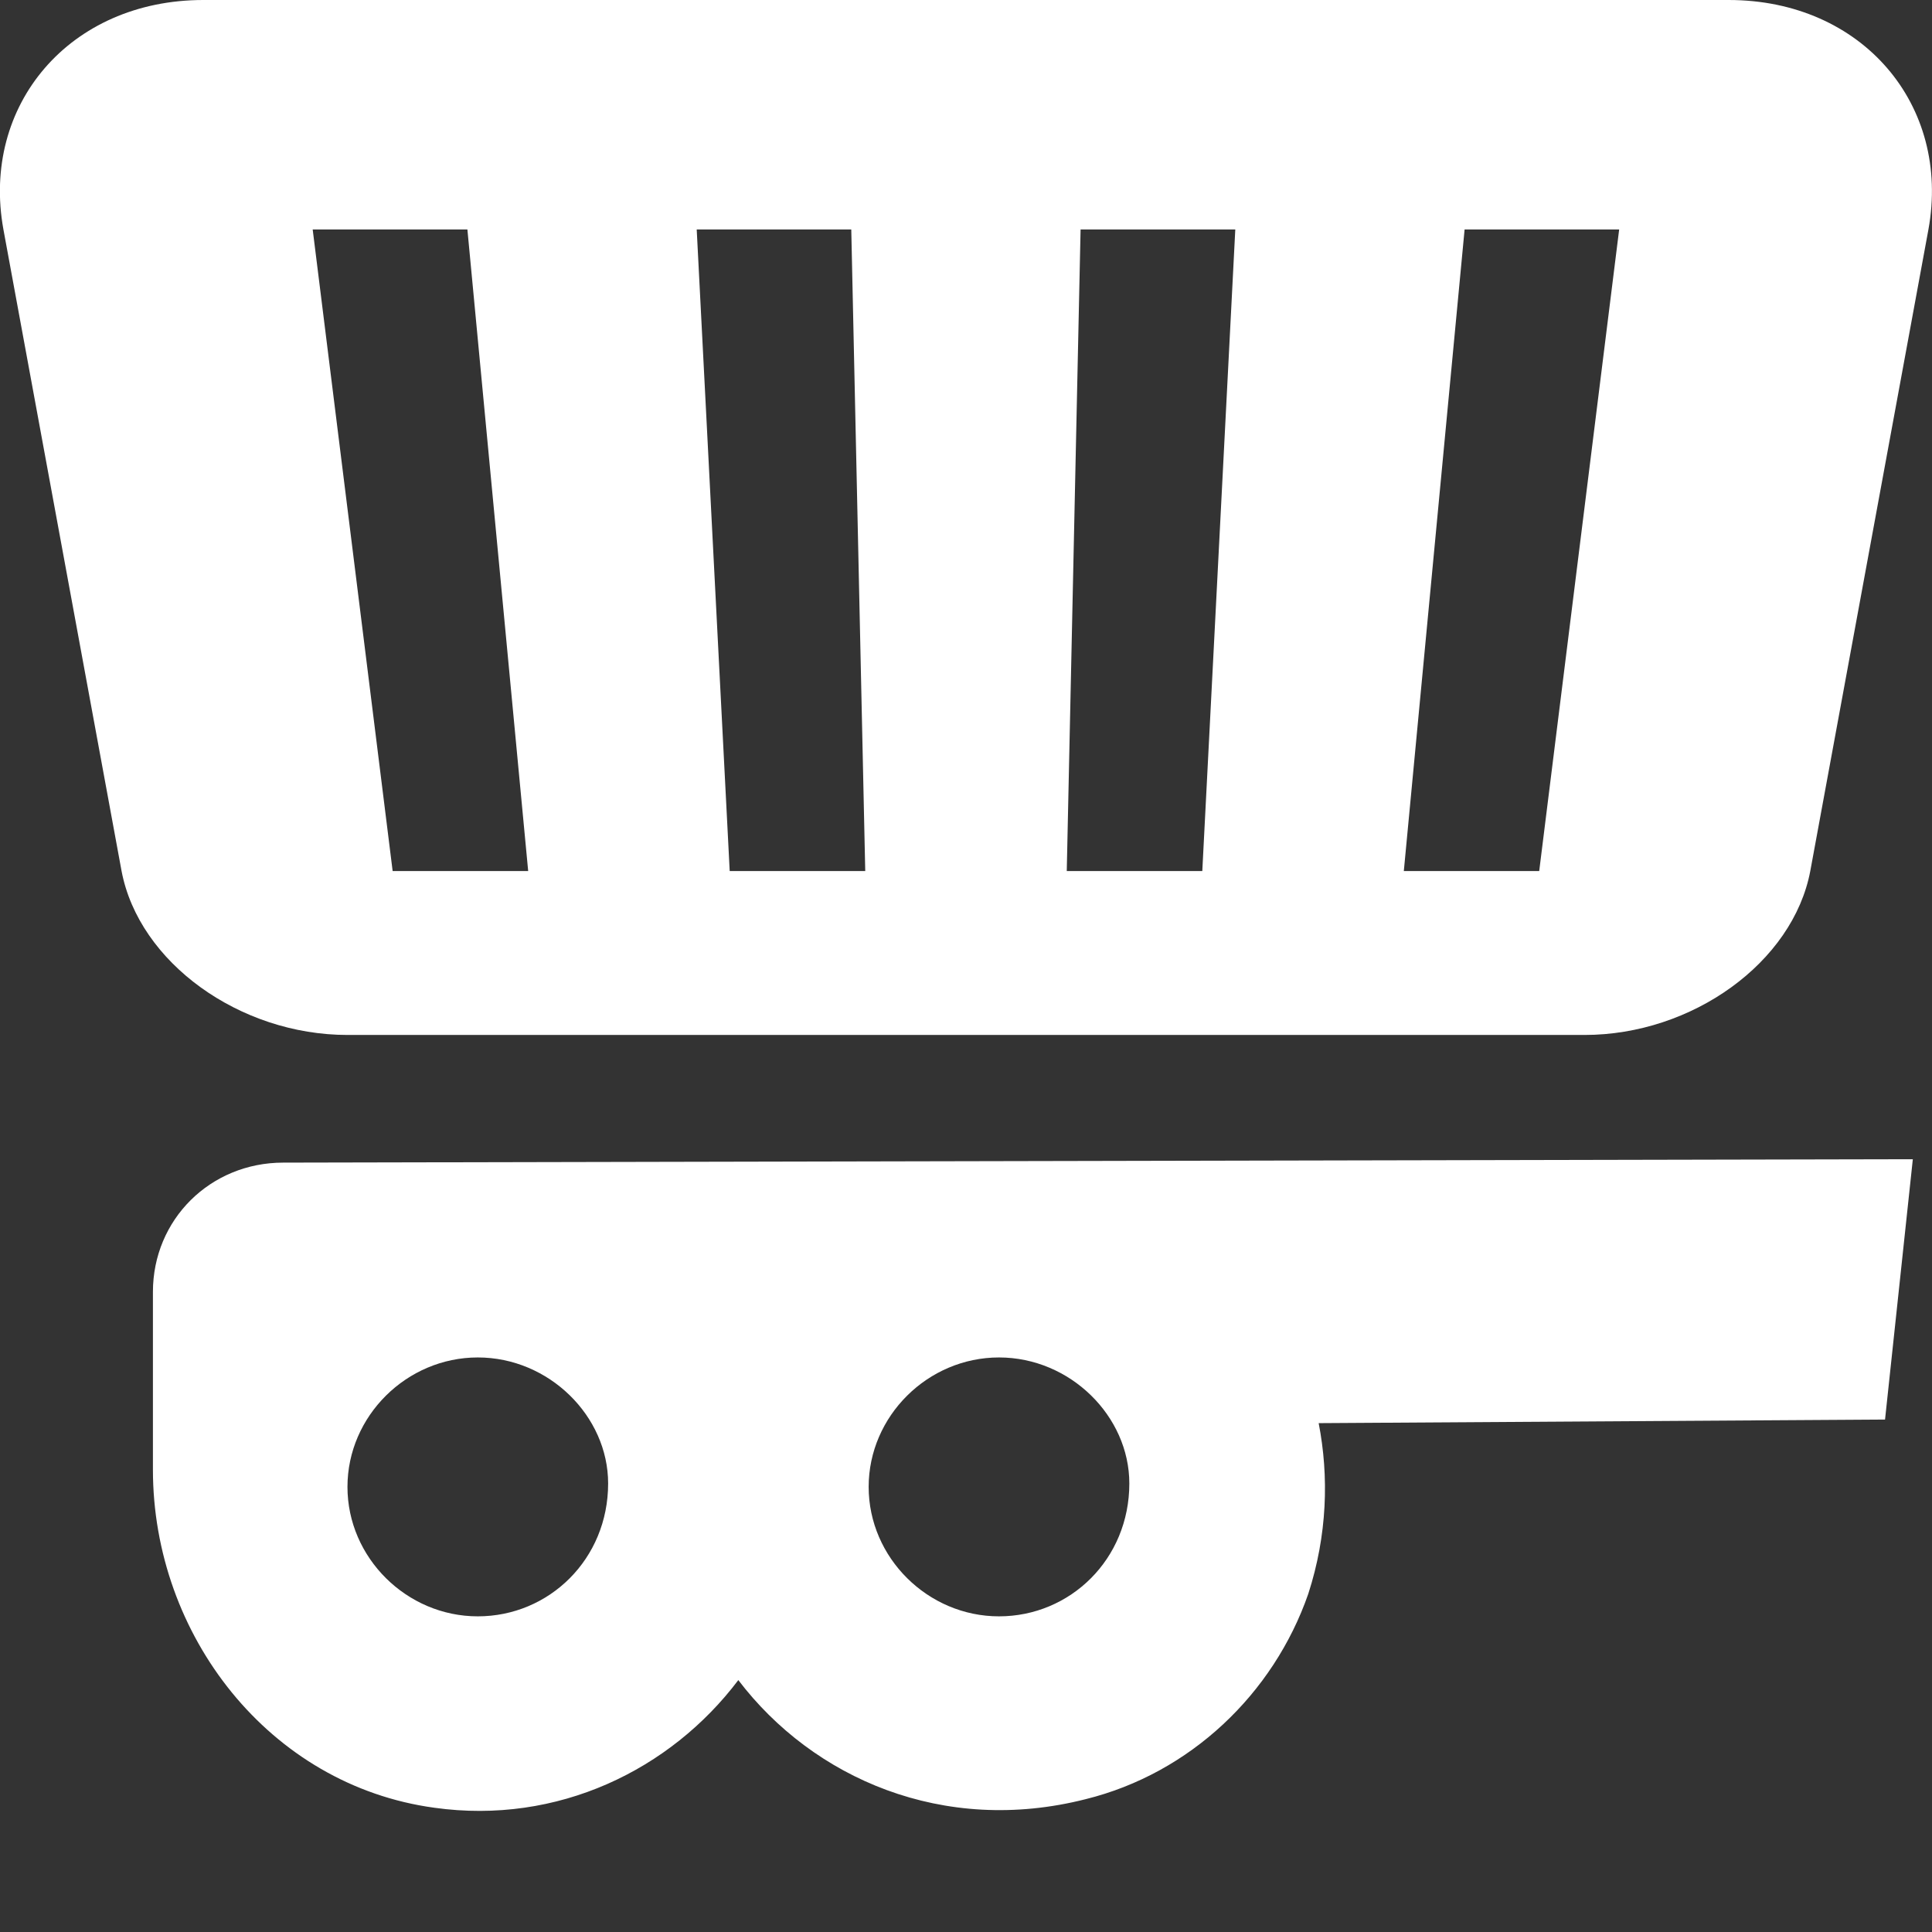<svg width="13" height="13" viewBox="0 0 13 13" fill="none" xmlns="http://www.w3.org/2000/svg">
<rect x="0" y="0" width="13" height="13" fill="#333333" stroke="none"/>
<path d="M12.672 9.552L8.873 9.576C8.943 9.935 8.931 10.33 8.803 10.725C8.569 11.398 8.008 11.932 7.306 12.106C6.348 12.35 5.471 11.966 4.968 11.305C4.512 11.909 3.753 12.28 2.923 12.164C1.812 12.013 1.029 11.003 1.029 9.889V8.693C1.029 8.206 1.415 7.823 1.906 7.823L12.871 7.8L12.684 9.552H12.672ZM4.092 9.982C4.092 9.529 3.694 9.134 3.215 9.134C2.736 9.134 2.338 9.529 2.338 10.005C2.338 10.481 2.736 10.876 3.215 10.876C3.694 10.876 4.092 10.492 4.092 9.982ZM7.599 9.982C7.599 9.529 7.201 9.134 6.722 9.134C6.243 9.134 5.845 9.529 5.845 10.005C5.845 10.481 6.243 10.876 6.722 10.876C7.201 10.876 7.599 10.492 7.599 9.982ZM0.818 5.861L0.023 1.544C-0.129 0.708 0.468 0 1.368 0H11.632C12.532 0 13.128 0.708 12.976 1.544L12.181 5.861C12.064 6.477 11.386 6.964 10.662 6.964H2.338C1.613 6.964 0.935 6.477 0.818 5.861V5.861ZM2.642 5.861H3.554L3.145 1.544H2.104L2.642 5.861ZM4.91 5.861H5.822L5.728 1.544H4.688L4.91 5.861V5.861ZM7.178 5.861H8.09L8.312 1.544H7.271L7.178 5.861V5.861ZM9.446 5.861H10.357L10.895 1.544H9.855L9.446 5.861Z" fill="white"/>
</svg>
